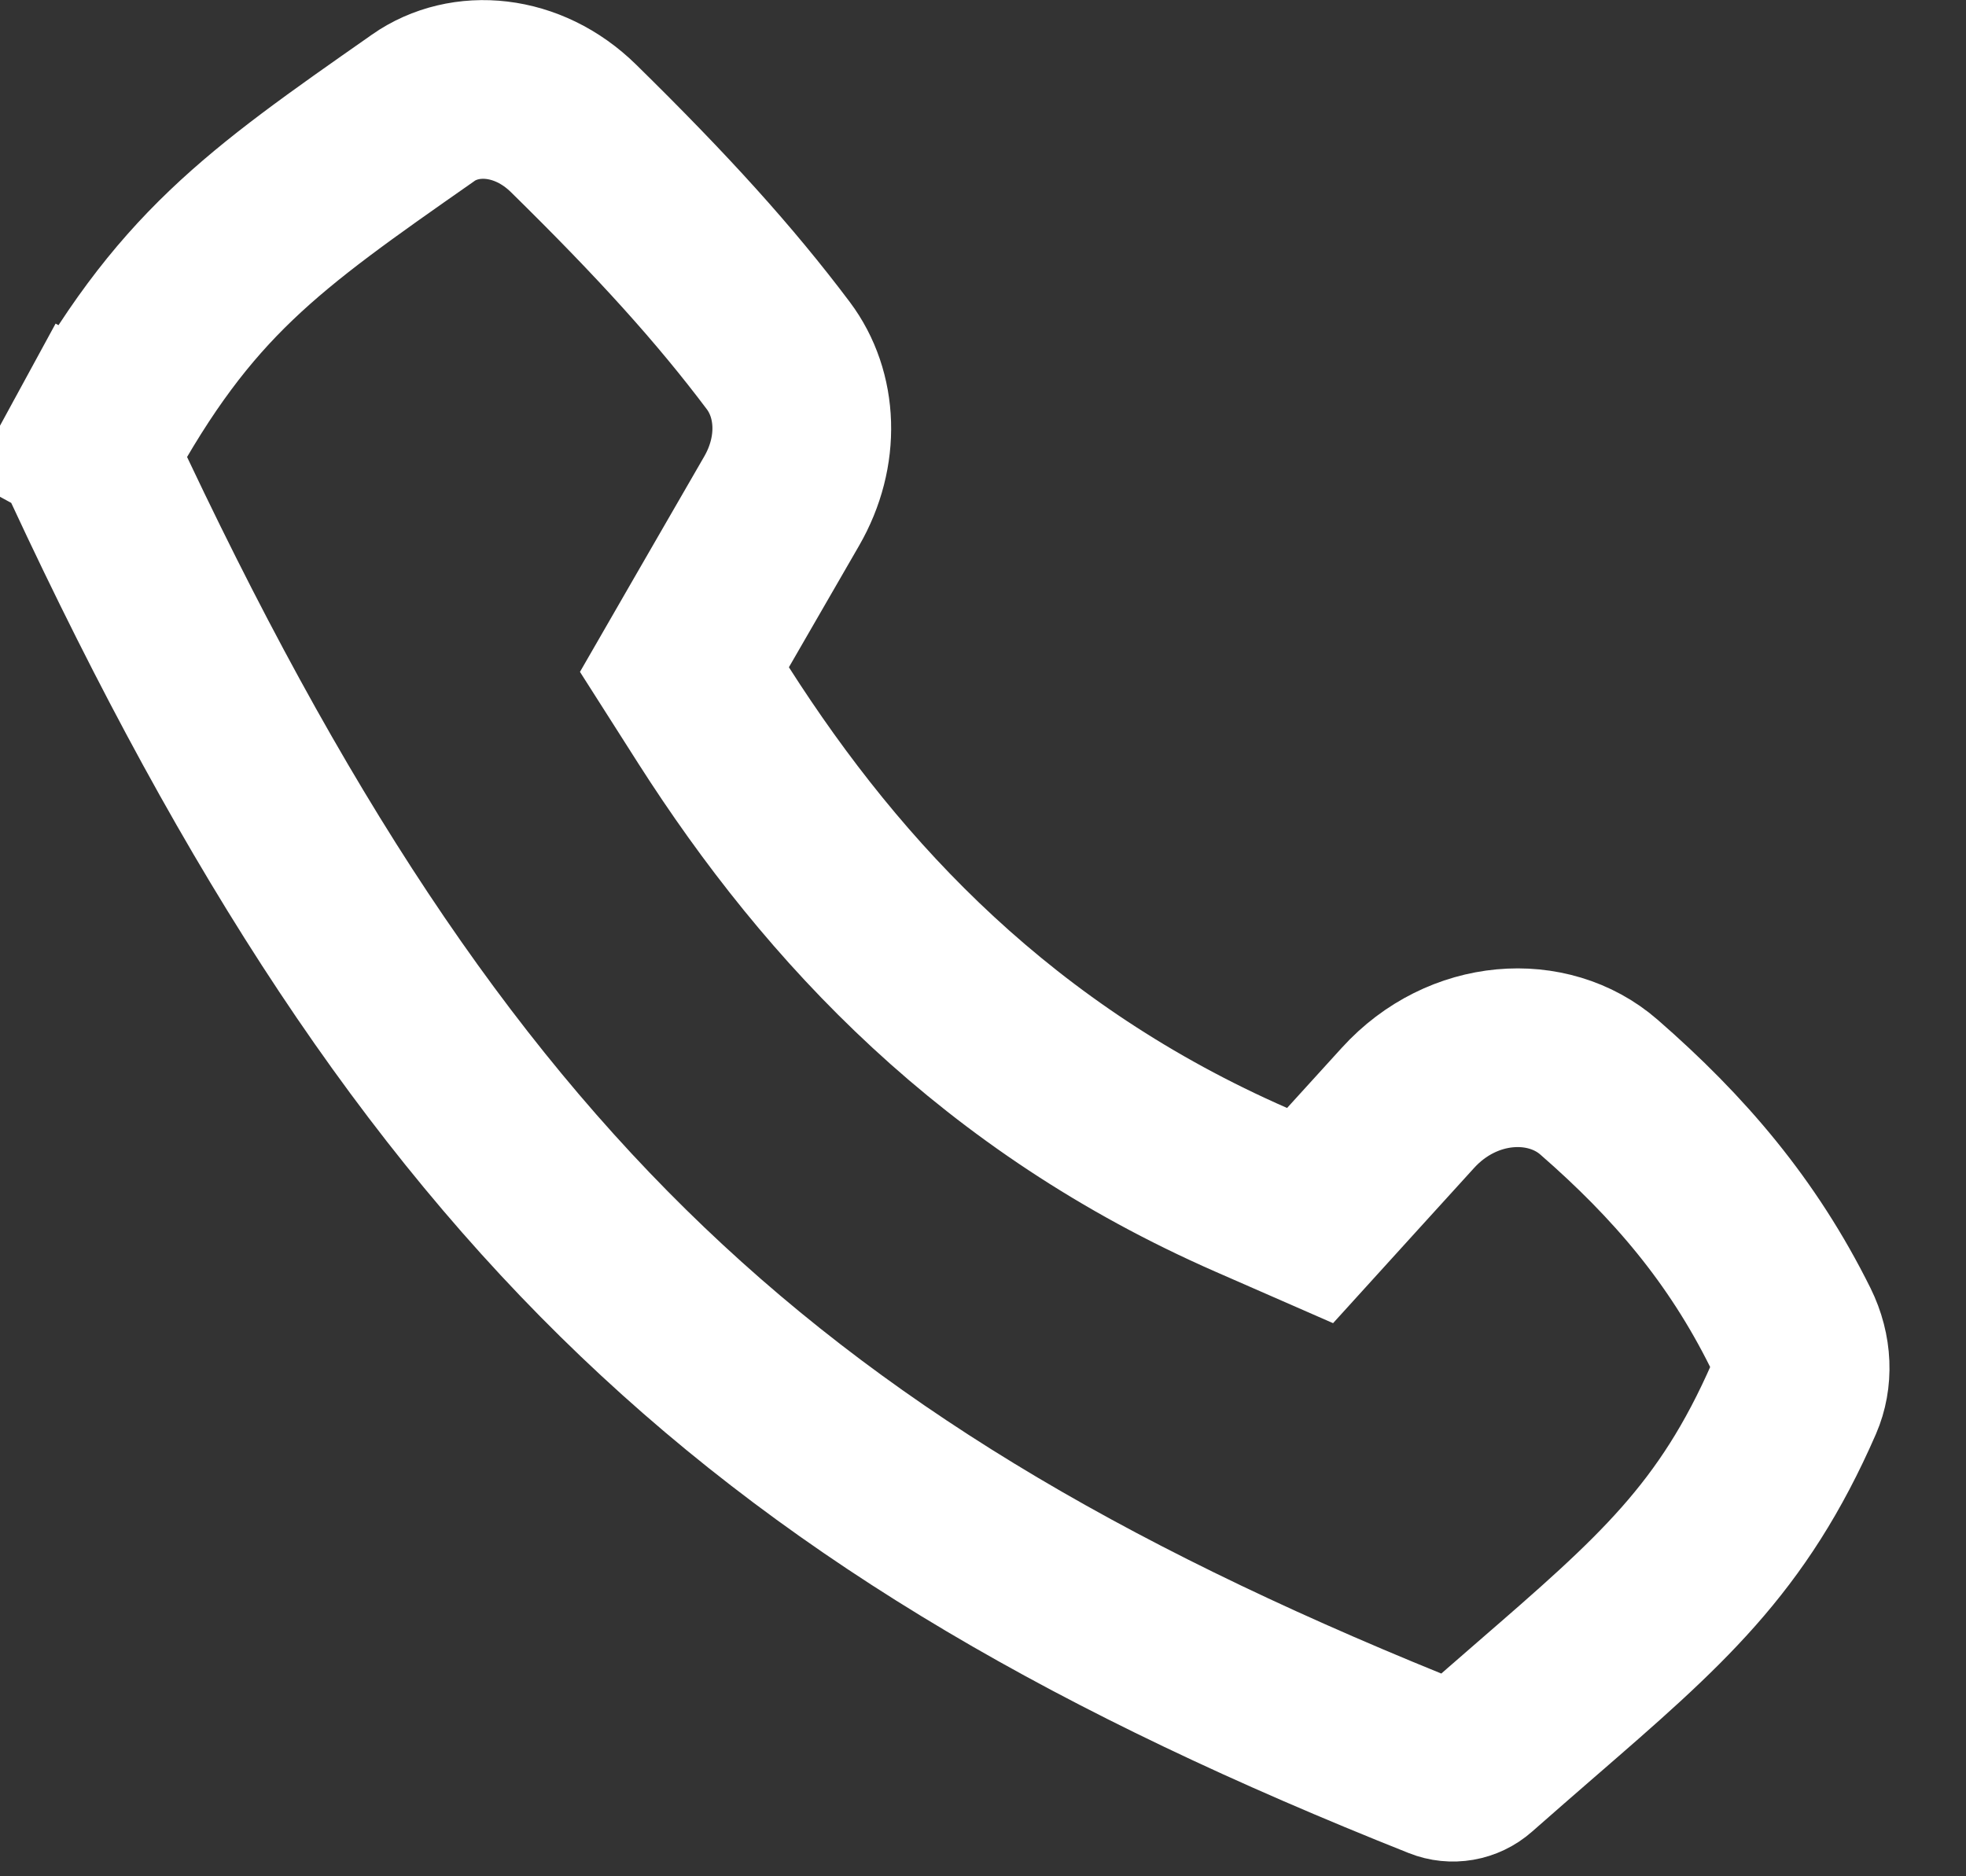 <svg width="22" height="21" viewBox="0 0 22 21" fill="none" xmlns="http://www.w3.org/2000/svg">
<rect x="0" y="0" width="22" height="21" fill="#333333" stroke="none"/>
<path d="M7.962 6.968L7.659 7.494L7.985 8.006C9.342 10.132 11.182 12.081 14.002 13.317L14.66 13.605L15.143 13.073L15.755 12.4C16.367 11.726 17.324 11.672 17.892 12.167C18.791 12.95 19.498 13.778 20.035 14.86C20.17 15.133 20.175 15.421 20.075 15.652C19.387 17.229 18.58 17.928 17.185 19.137C16.966 19.327 16.733 19.53 16.483 19.75C16.387 19.835 16.251 19.858 16.134 19.811C12.32 18.294 9.515 16.68 7.189 14.458C4.861 12.234 2.957 9.346 1.029 5.2C0.985 5.105 0.998 5.023 1.022 4.978L0.144 4.5L1.022 4.978C2.055 3.082 2.931 2.469 4.72 1.218L4.735 1.207C5.203 0.879 5.906 0.934 6.418 1.437C7.422 2.423 8.11 3.183 8.71 3.981C9.036 4.416 9.069 5.05 8.747 5.608L7.962 6.968Z" stroke="white" stroke-width="2"/>
</svg>
